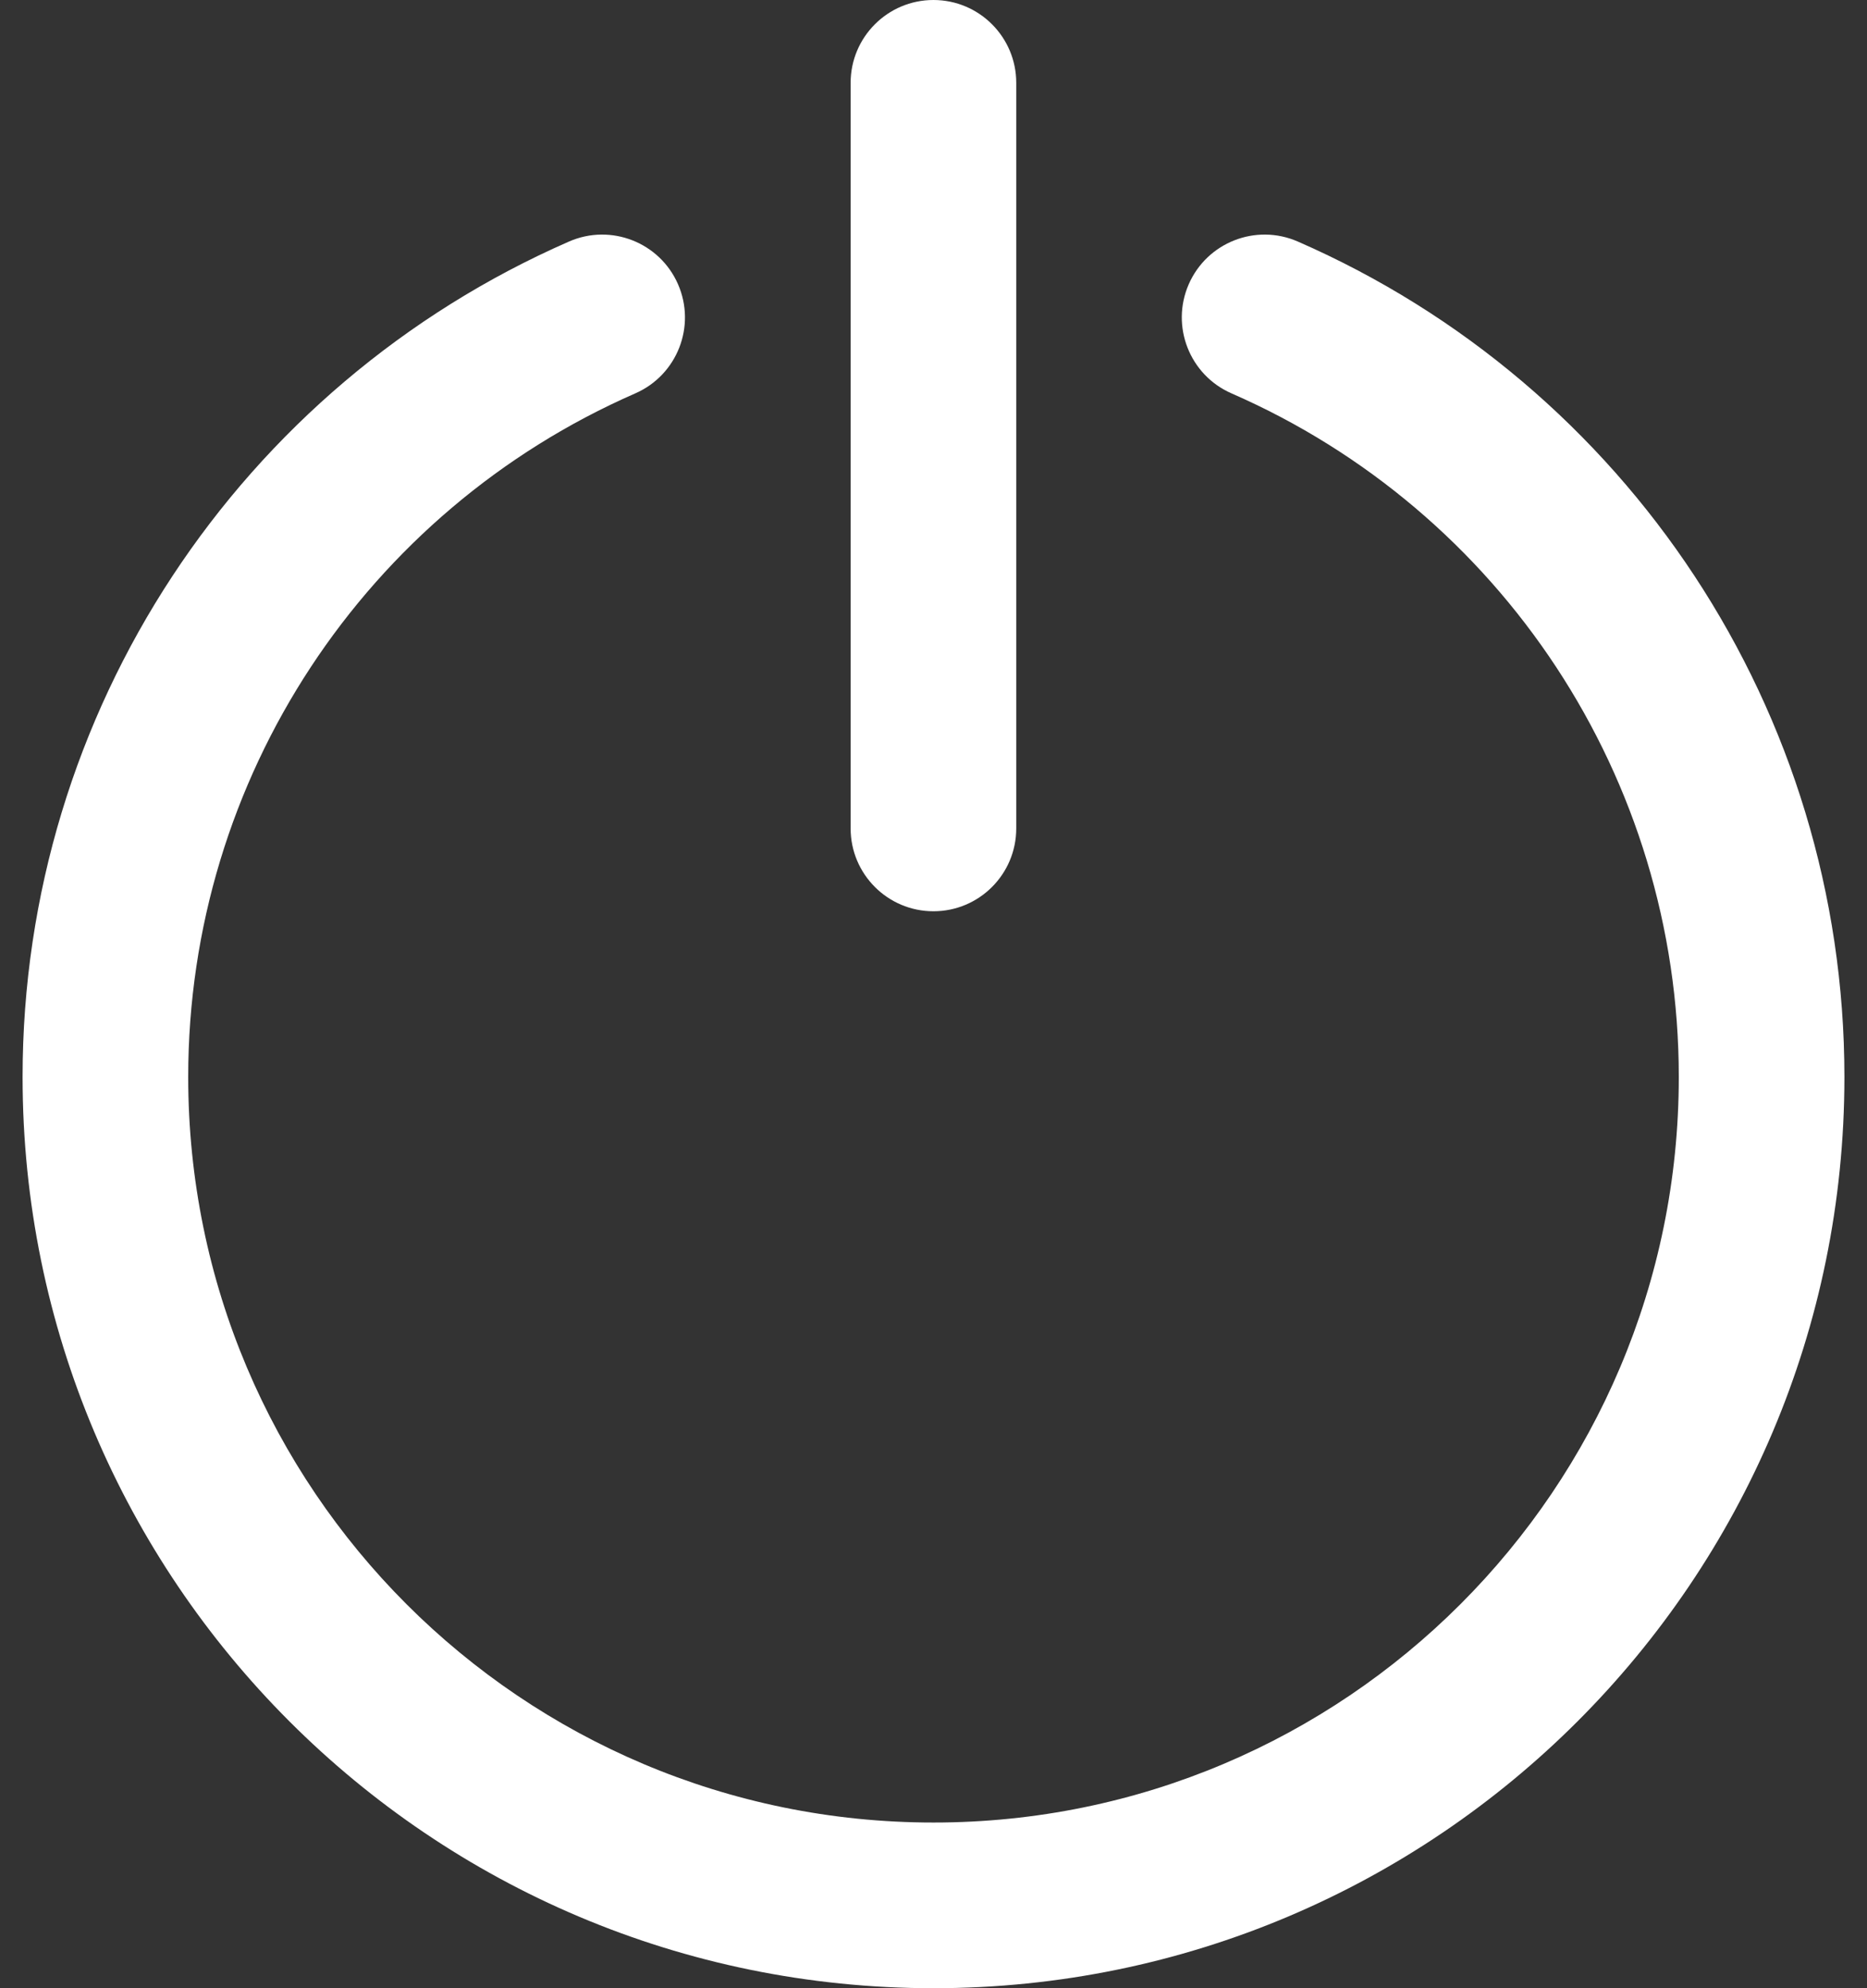 <svg width="31" height="33" viewBox="0 0 31 33" fill="none" xmlns="http://www.w3.org/2000/svg">
<rect x="0" y="0" width="31" height="33" fill="#333333" stroke="none"/>
<path d="M21.549 4.009C20.853 3.705 20.043 4.022 19.738 4.718C19.434 5.414 19.752 6.225 20.448 6.529C24.922 8.483 27.875 12.908 27.875 17.875C27.875 24.709 22.334 30.25 15.5 30.25C8.665 30.25 3.125 24.71 3.125 17.875C3.125 12.909 6.077 8.484 10.549 6.529C11.245 6.224 11.562 5.414 11.258 4.718C10.954 4.022 10.143 3.705 9.448 4.009C3.983 6.399 0.375 11.807 0.375 17.875C0.375 26.229 7.146 33 15.5 33C23.853 33 30.625 26.228 30.625 17.875C30.625 11.805 27.016 6.397 21.549 4.009Z" fill="white"/>
<path d="M15.499 15.125C16.259 15.125 16.874 14.509 16.874 13.75V1.375C16.874 0.616 16.259 0 15.499 0C14.74 0 14.124 0.616 14.124 1.375V13.75C14.124 14.509 14.74 15.125 15.499 15.125Z" fill="white"/>
</svg>
